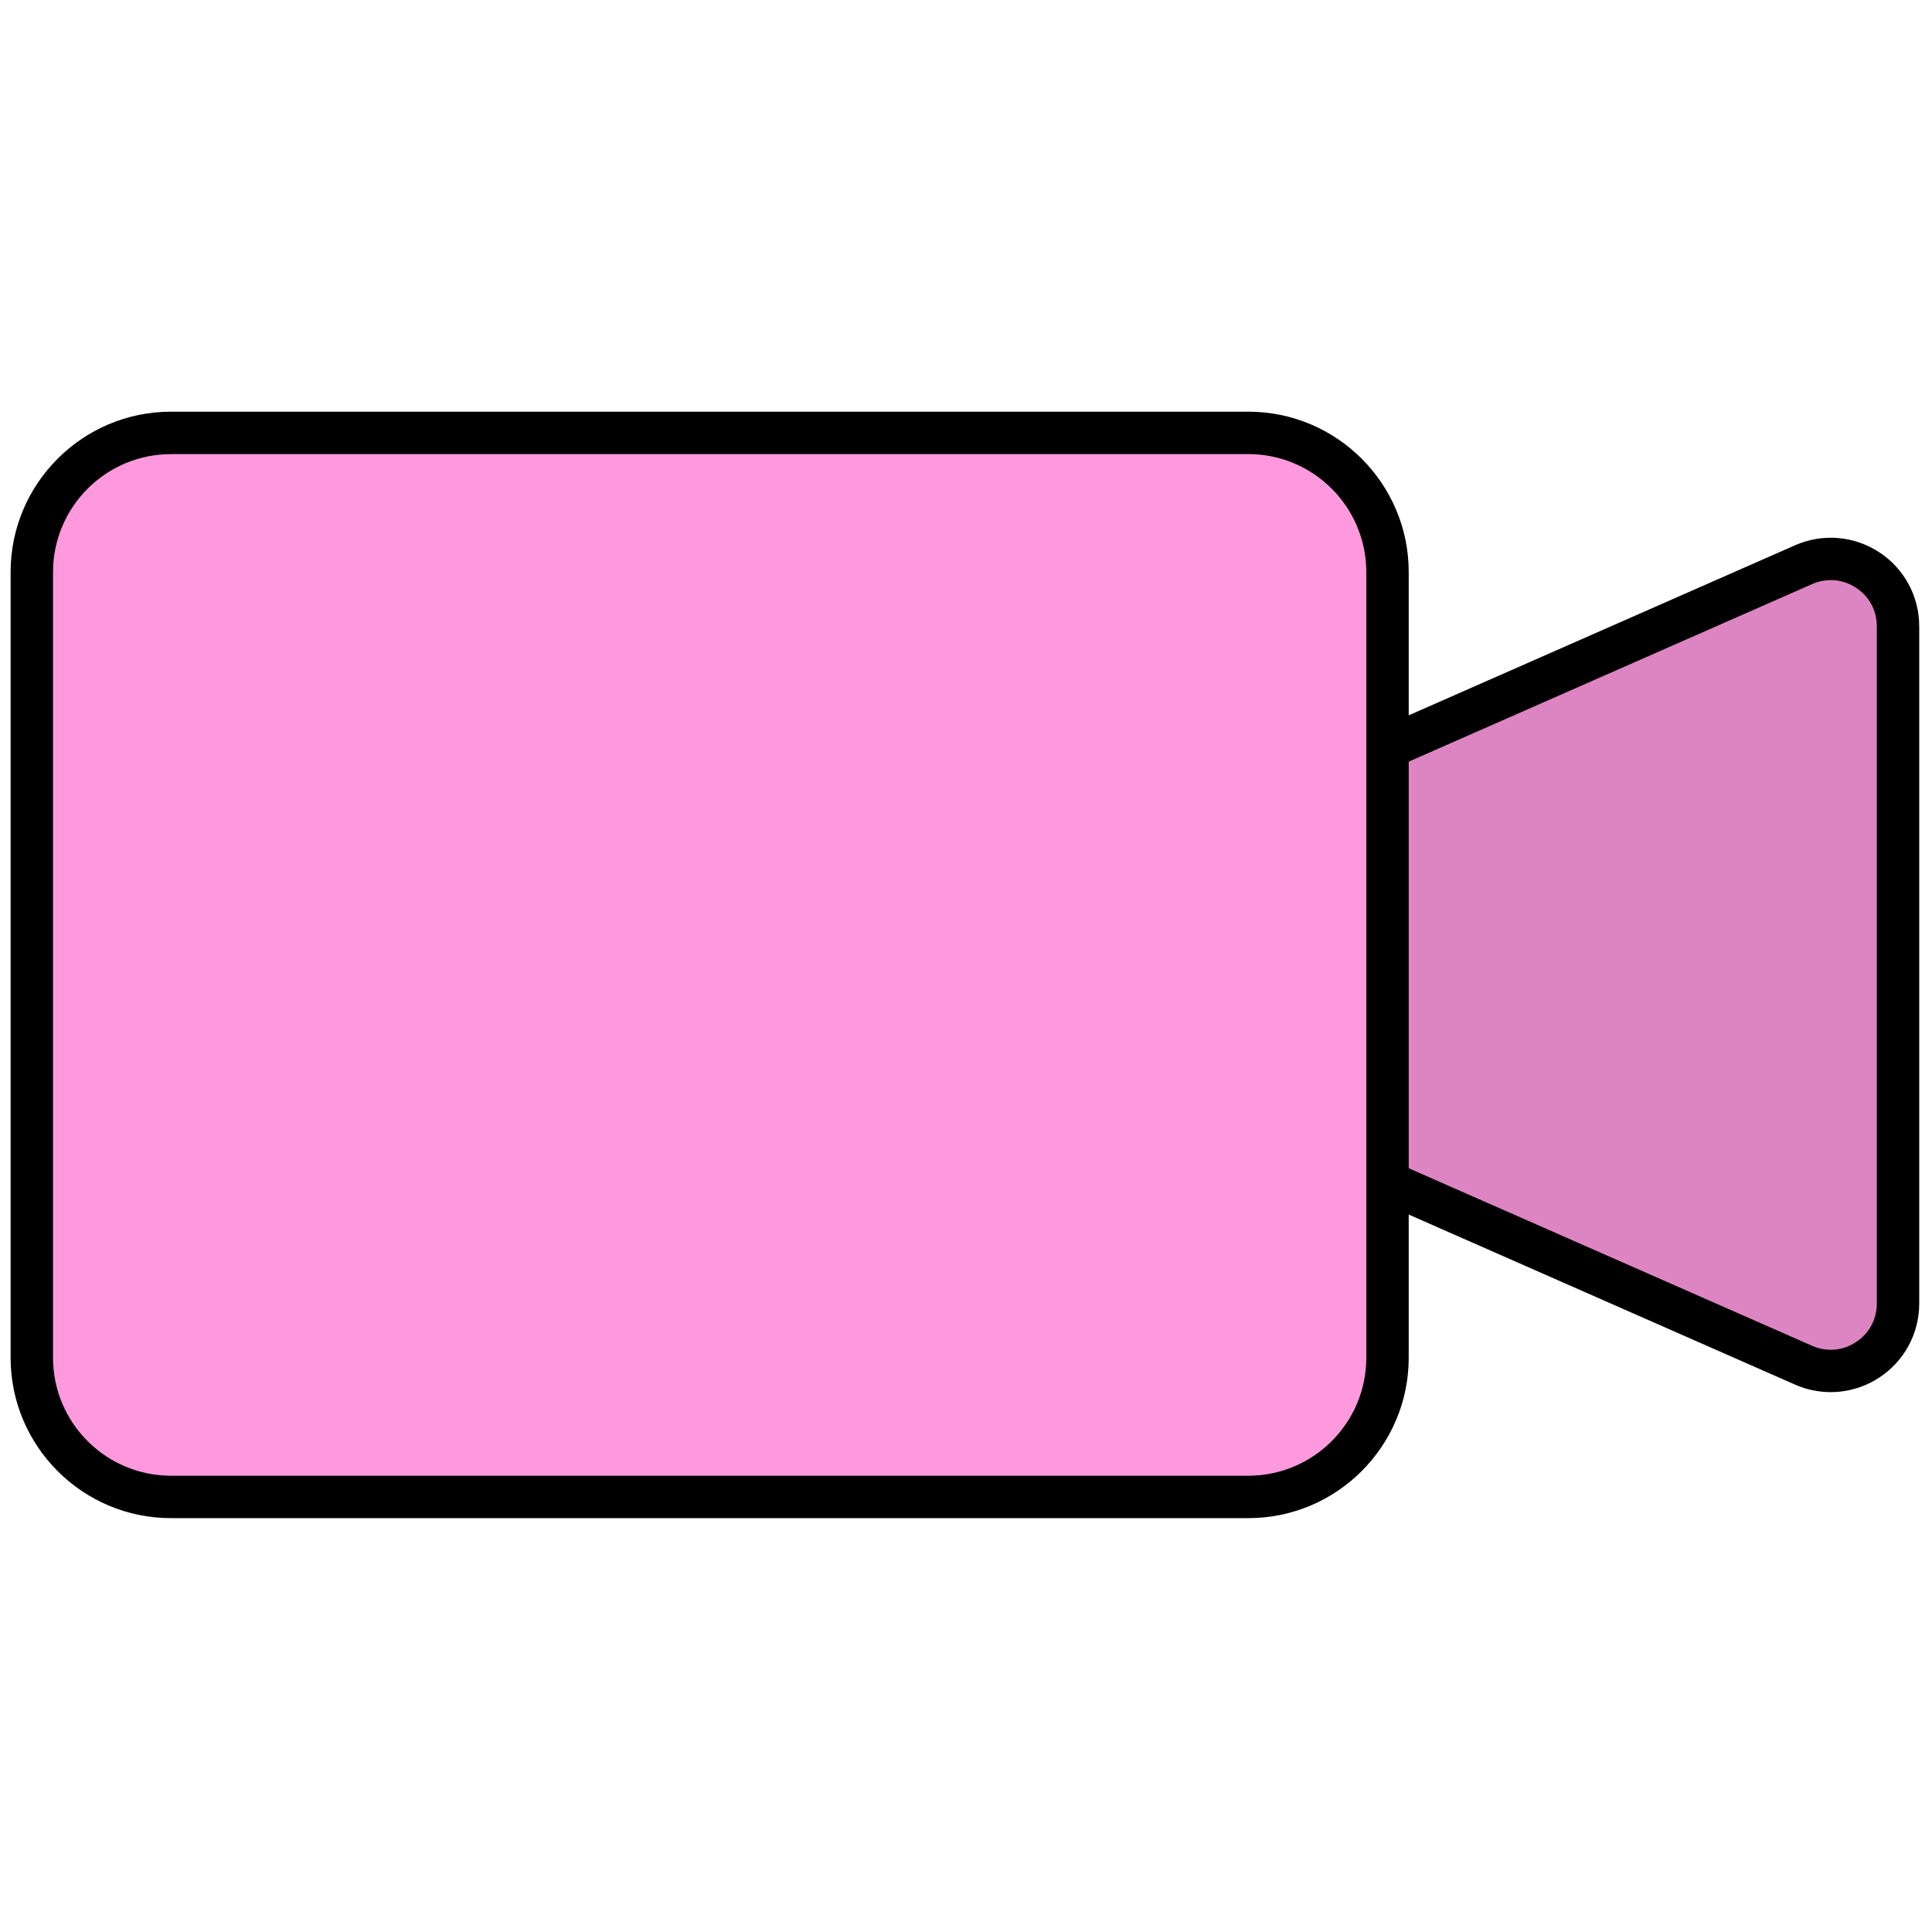 <svg xmlns="http://www.w3.org/2000/svg" xmlns:xlink="http://www.w3.org/1999/xlink" version="1.1" width="256" height="256" viewBox="0 0 256 256" xml:space="preserve">

<defs>
</defs>
<g style="stroke: none; stroke-width: 0; stroke-dasharray: none; stroke-linecap: butt; stroke-linejoin: miter; stroke-miterlimit: 10; fill: none; fill-rule: nonzero; opacity: 1;" transform="translate(1.407 1.407) scale(2.81 2.81)" >
	<path d="M 58.364 70.087 H 7.562 C 3.938 70.087 1 67.15 1 63.526 V 26.474 c 0 -3.624 2.938 -6.562 6.562 -6.562 h 50.803 c 3.624 0 6.562 2.938 6.562 6.562 v 37.051 C 64.926 67.15 61.988 70.087 58.364 70.087 z" style="stroke: none; stroke-width: 1; stroke-dasharray: none; stroke-linecap: butt; stroke-linejoin: miter; stroke-miterlimit: 10; fill: rgb(255,153,221); fill-rule: nonzero; opacity: 1;" transform=" matrix(1 0 0 1 0 0) " stroke-linecap="round" />
	<path d="M 64.926 55.237 l 19.62 8.636 C 86.644 64.797 89 63.26 89 60.968 V 29.032 c 0 -2.293 -2.356 -3.829 -4.454 -2.906 l -19.62 8.636 V 55.237 z" style="stroke: none; stroke-width: 1; stroke-dasharray: none; stroke-linecap: butt; stroke-linejoin: miter; stroke-miterlimit: 10; fill: rgb(221,133,194); fill-rule: nonzero; opacity: 1;" transform=" matrix(1 0 0 1 0 0) " stroke-linecap="round" />
	<path d="M 58.364 71.087 H 7.562 C 3.392 71.087 0 67.695 0 63.525 V 26.474 c 0 -4.169 3.392 -7.562 7.562 -7.562 h 50.803 c 4.169 0 7.562 3.392 7.562 7.562 v 37.051 C 65.926 67.695 62.533 71.087 58.364 71.087 z M 7.562 20.913 C 4.495 20.913 2 23.408 2 26.474 v 37.051 c 0 3.066 2.495 5.562 5.562 5.562 h 50.803 c 3.066 0 5.562 -2.495 5.562 -5.562 V 26.474 c 0 -3.066 -2.495 -5.562 -5.562 -5.562 H 7.562 z" style="stroke: none; stroke-width: 1; stroke-dasharray: none; stroke-linecap: butt; stroke-linejoin: miter; stroke-miterlimit: 10; fill: rgb(0,0,0); fill-rule: nonzero; opacity: 1;" transform=" matrix(1 0 0 1 0 0) " stroke-linecap="round" />
	<path d="M 85.827 65.145 c -0.57 0 -1.144 -0.117 -1.684 -0.355 l -19.621 -8.637 c -0.505 -0.223 -0.734 -0.813 -0.512 -1.318 c 0.223 -0.504 0.807 -0.735 1.318 -0.512 l 19.62 8.637 c 0.683 0.299 1.437 0.24 2.064 -0.17 C 87.641 62.38 88 61.716 88 60.968 V 29.032 c 0 -0.749 -0.359 -1.413 -0.986 -1.821 c -0.626 -0.409 -1.378 -0.47 -2.064 -0.169 l -19.62 8.636 c -0.512 0.226 -1.096 -0.007 -1.318 -0.512 c -0.223 -0.505 0.007 -1.096 0.512 -1.318 l 19.62 -8.636 c 1.298 -0.571 2.777 -0.449 3.964 0.324 C 89.292 26.309 90 27.616 90 29.032 v 31.936 c 0 1.416 -0.708 2.723 -1.893 3.496 C 87.416 64.915 86.624 65.145 85.827 65.145 z" style="stroke: none; stroke-width: 1; stroke-dasharray: none; stroke-linecap: butt; stroke-linejoin: miter; stroke-miterlimit: 10; fill: rgb(0,0,0); fill-rule: nonzero; opacity: 1;" transform=" matrix(1 0 0 1 0 0) " stroke-linecap="round" />
</g>
</svg>